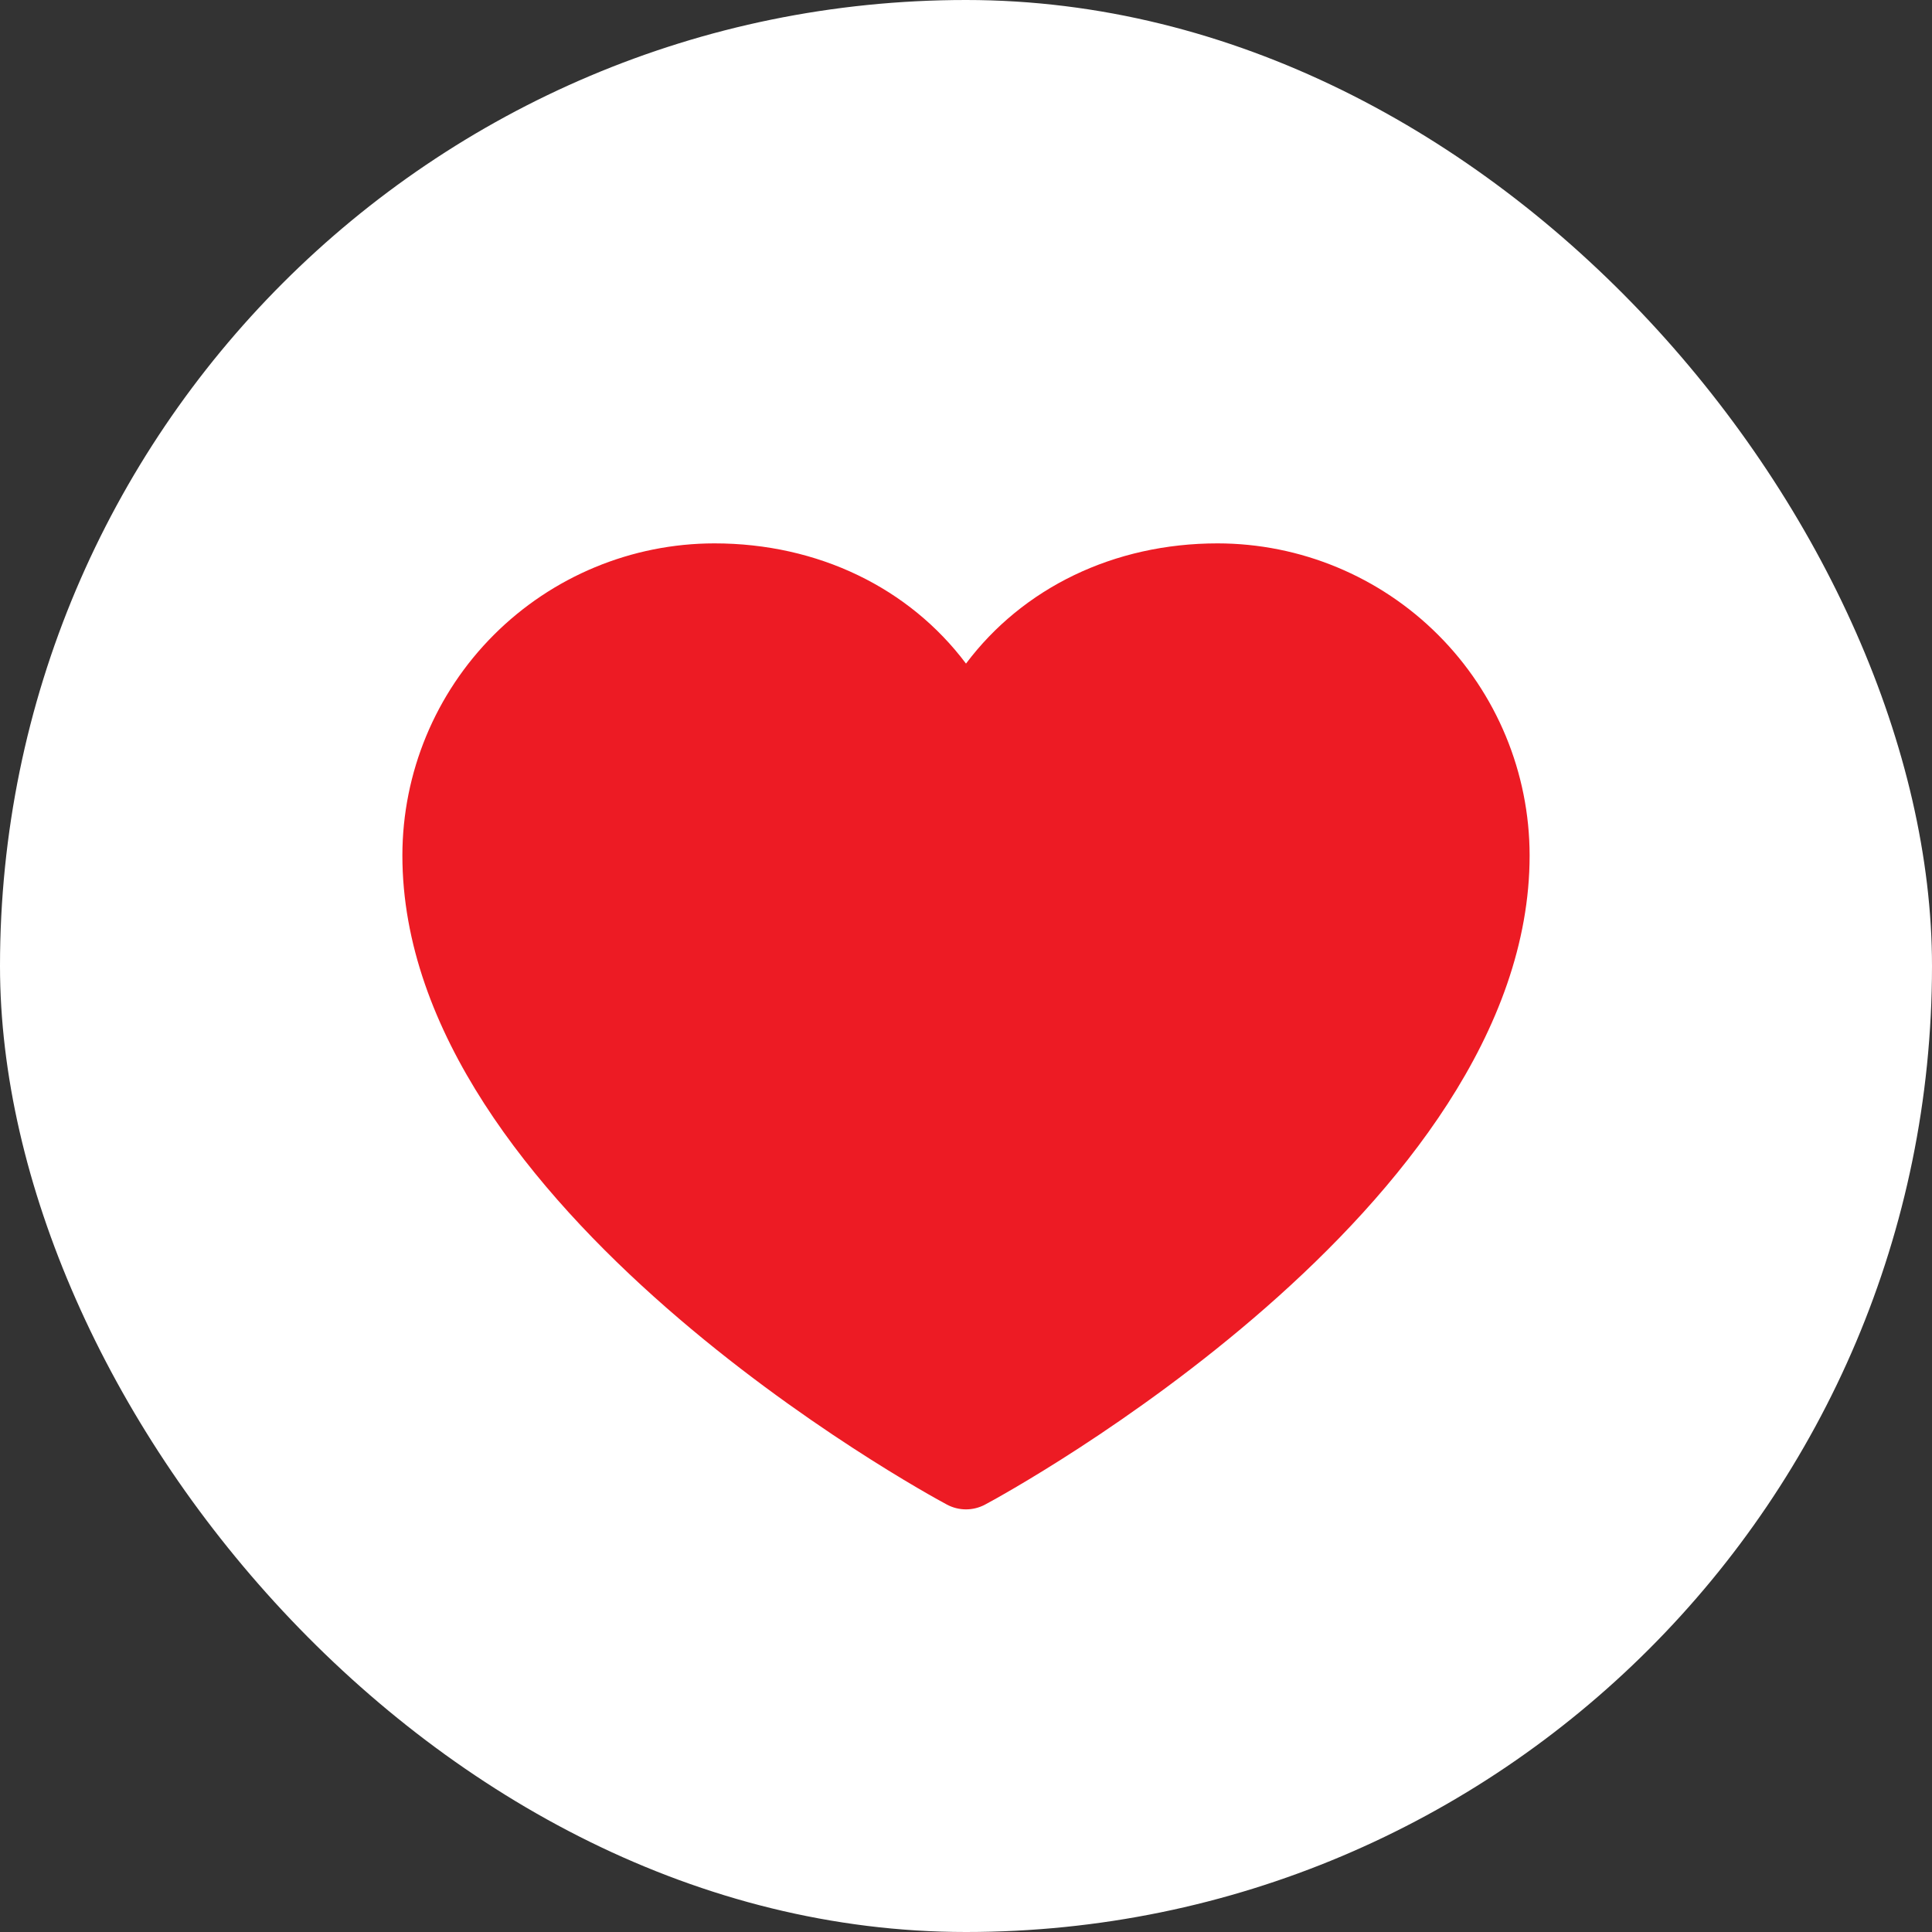 <svg width="48" height="48" viewBox="0 0 48 48" fill="none" xmlns="http://www.w3.org/2000/svg">
<rect x="0" y="0" width="48" height="48" fill="#333333" stroke="none"/>
<rect width="48" height="48" rx="24" fill="white"/>
<path d="M37.003 21.252C37.003 29.504 24 36.505 24 36.505C24 36.505 10.997 29.504 10.997 21.252C10.997 19.461 11.708 17.744 12.974 16.478C14.241 15.212 15.958 14.5 17.748 14.5C20.573 14.5 22.992 16.039 24 18.501C25.008 16.039 27.427 14.5 30.251 14.5C32.042 14.5 33.759 15.212 35.026 16.478C36.292 17.744 37.003 19.461 37.003 21.252Z" fill="#ED1B24"/>
<path d="M30.251 13.5C27.669 13.5 25.409 14.61 24 16.487C22.591 14.61 20.33 13.5 17.748 13.5C15.693 13.502 13.723 14.32 12.27 15.773C10.816 17.226 9.999 19.197 9.997 21.252C9.997 30.004 22.973 37.088 23.526 37.381C23.672 37.459 23.834 37.5 24 37.5C24.165 37.5 24.328 37.459 24.474 37.381C25.026 37.088 38.003 30.004 38.003 21.252C38.001 19.197 37.183 17.226 35.73 15.773C34.277 14.32 32.307 13.502 30.251 13.5ZM24 35.355C21.717 34.025 11.997 27.965 11.997 21.252C11.999 19.727 12.606 18.265 13.684 17.187C14.762 16.109 16.224 15.502 17.748 15.501C20.18 15.501 22.222 16.796 23.075 18.876C23.15 19.06 23.278 19.217 23.443 19.327C23.608 19.438 23.802 19.496 24 19.496C24.198 19.496 24.392 19.438 24.557 19.327C24.721 19.217 24.85 19.06 24.925 18.876C25.778 16.792 27.82 15.501 30.251 15.501C31.776 15.502 33.238 16.109 34.316 17.187C35.394 18.265 36.001 19.727 36.003 21.252C36.003 27.955 26.28 34.024 24 35.355Z" fill="#ED1B24"/>
</svg>
